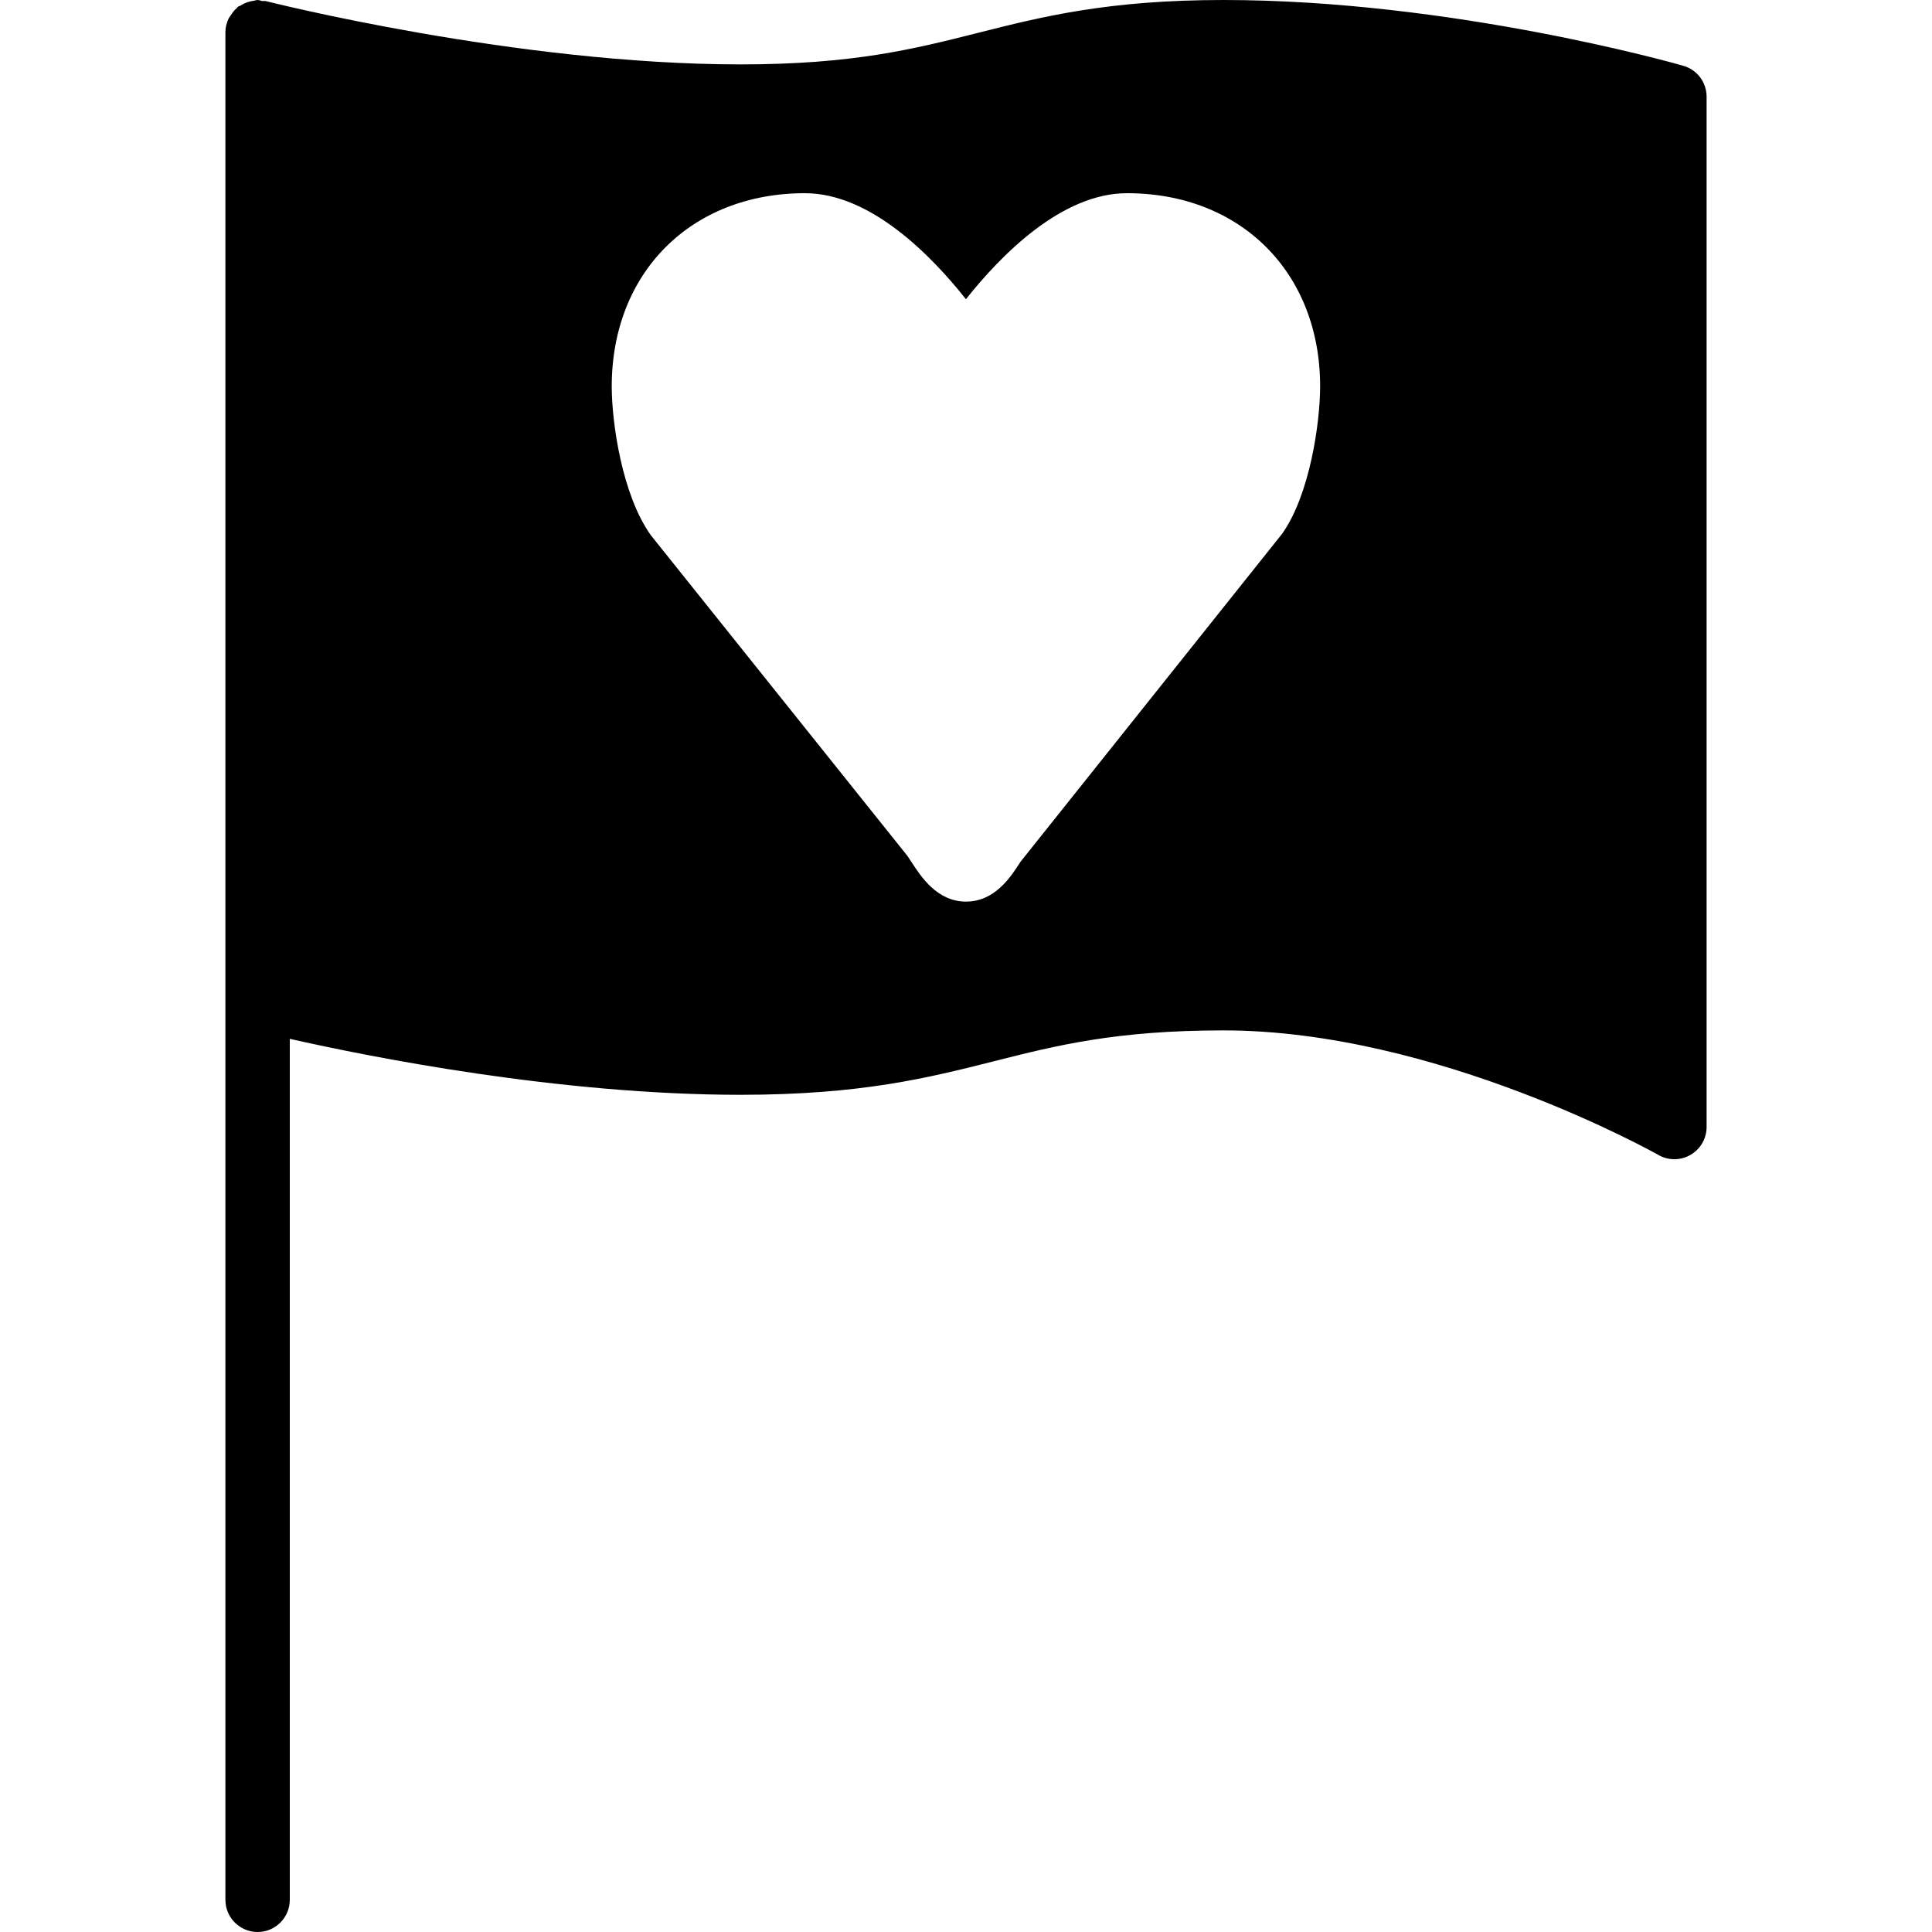 <?xml version="1.0" encoding="iso-8859-1"?>
<!-- Generator: Adobe Illustrator 19.0.0, SVG Export Plug-In . SVG Version: 6.00 Build 0)  -->
<svg version="1.1" id="Layer_1" xmlns="http://www.w3.org/2000/svg" xmlns:xlink="http://www.w3.org/1999/xlink" x="0px" y="0px"
	 viewBox="0 0 30 30" style="enable-background:new 0 0 30 30;" xml:space="preserve">
<g>
	<g>
		<path d="M26.136,1.021C25.99,0.978,22.518,0,18.999,0c-1.794,0-2.819,0.259-3.812,0.51C14.189,0.762,13.247,1,11.499,1
			C8.013,1,4.161,0.025,4.123,0.016C4.106,0.013,4.088,0.018,4.071,0.016C4.047,0.011,4.025,0,3.999,0
			C3.978,0,3.961,0.009,3.941,0.012C3.913,0.016,3.887,0.02,3.86,0.029C3.815,0.042,3.775,0.061,3.736,0.086
			c-0.014,0.009-0.03,0.01-0.043,0.02c-0.007,0.006-0.01,0.015-0.017,0.02C3.637,0.159,3.607,0.2,3.58,0.243
			C3.57,0.26,3.556,0.273,3.548,0.292C3.519,0.355,3.5,0.424,3.5,0.5v29C3.5,29.776,3.724,30,4,30s0.5-0.224,0.5-0.5V16.131
			C5.752,16.414,8.692,17,11.5,17c1.872,0,2.92-0.265,3.934-0.521C16.41,16.232,17.33,16,19,16c3.311,0,6.719,1.915,6.753,1.935
			C25.829,17.979,25.915,18,26,18c0.087,0,0.174-0.022,0.251-0.068c0.154-0.089,0.249-0.254,0.249-0.432v-16
			C26.499,1.276,26.351,1.081,26.136,1.021z M19.906,8.292l-4.06,5.09C15.699,13.612,15.451,14,15,14c-0.45,0-0.7-0.389-0.851-0.621
			l-0.058-0.088l-3.984-4.979C9.66,7.688,9.499,6.564,9.499,6c0-1.767,1.233-3,3-3c1.018,0,1.963,0.968,2.5,1.646
			C15.536,3.969,16.481,3,17.499,3c1.767,0,3,1.233,3,3C20.499,6.564,20.338,7.688,19.906,8.292z"/>
	</g>
</g>
</svg>
